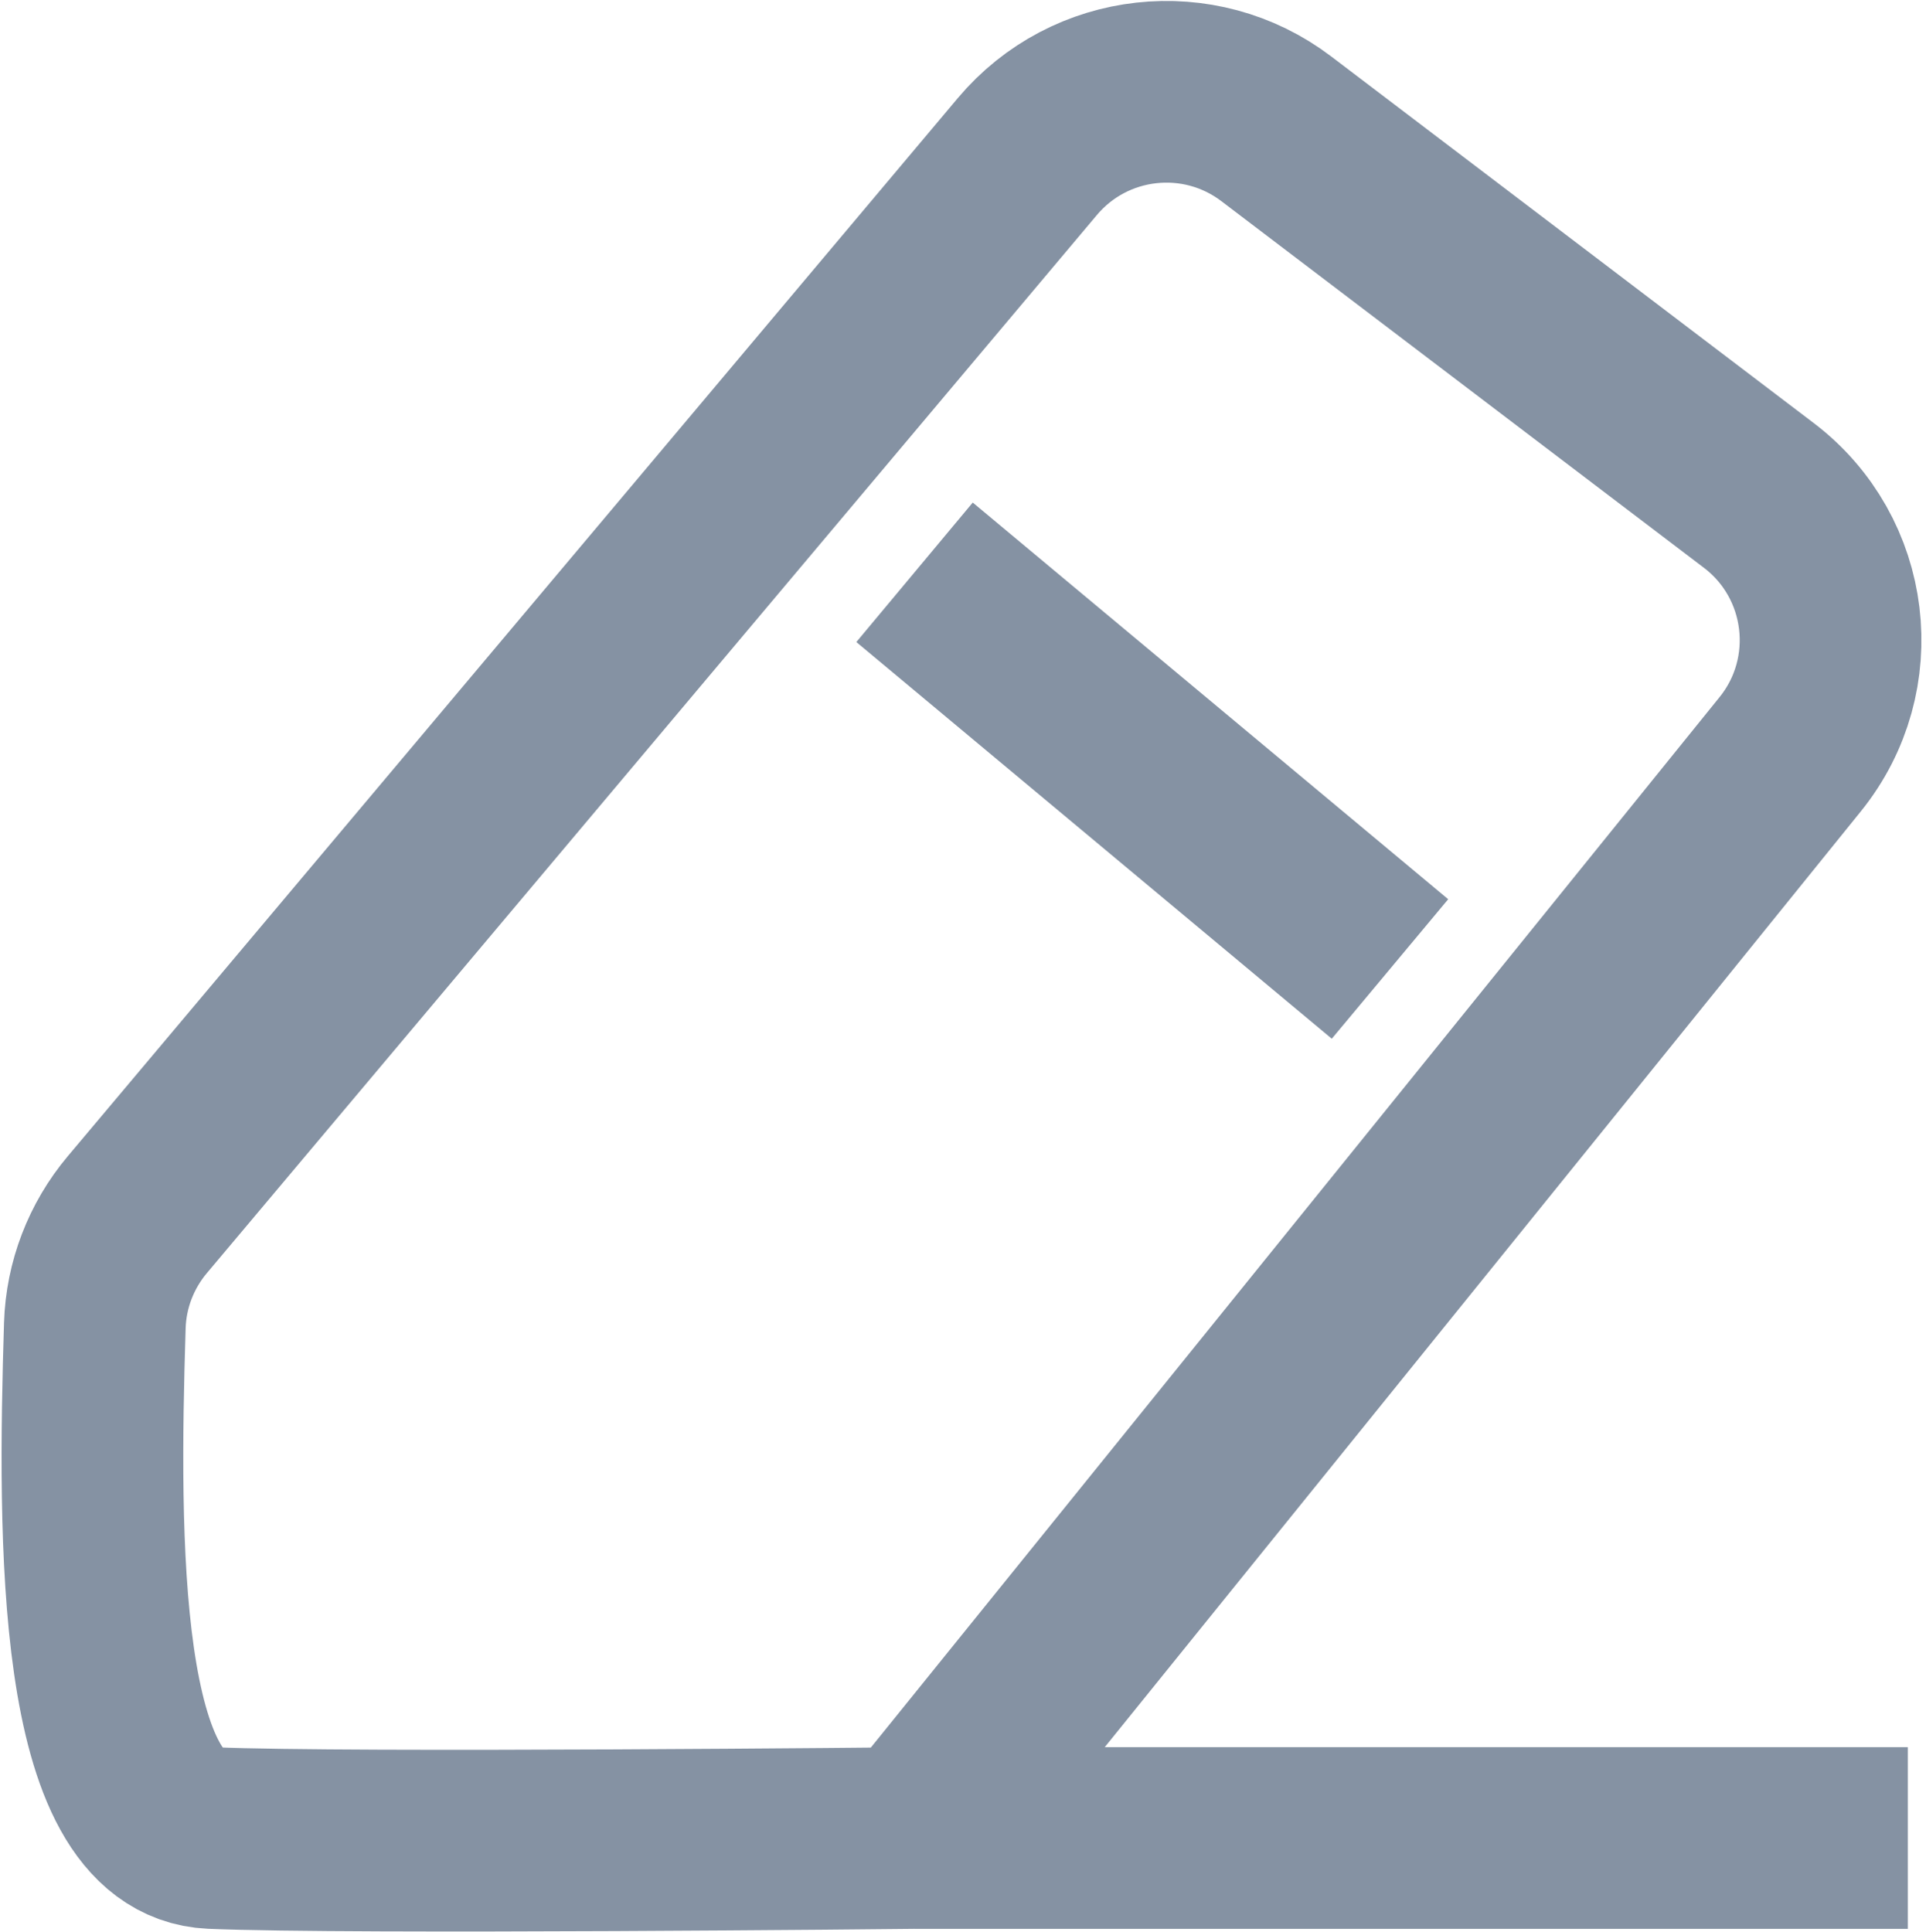 <svg width="318" height="319" viewBox="0 0 318 319" fill="none" xmlns="http://www.w3.org/2000/svg">
<path d="M151 303.5L295.579 124.541C306.211 111.381 303.864 92.037 290.393 81.802L210.734 21.273C198.001 11.598 179.918 13.611 169.625 25.849L22.679 200.561C18.353 205.704 15.867 212.148 15.658 218.865C14.549 254.577 14.358 302.613 34.998 303.5C57.72 304.476 151 303.5 151 303.5ZM151 303.5H315.002M151 94.5L229.5 160" stroke="#8592A3" stroke-width="30"/>
</svg>
